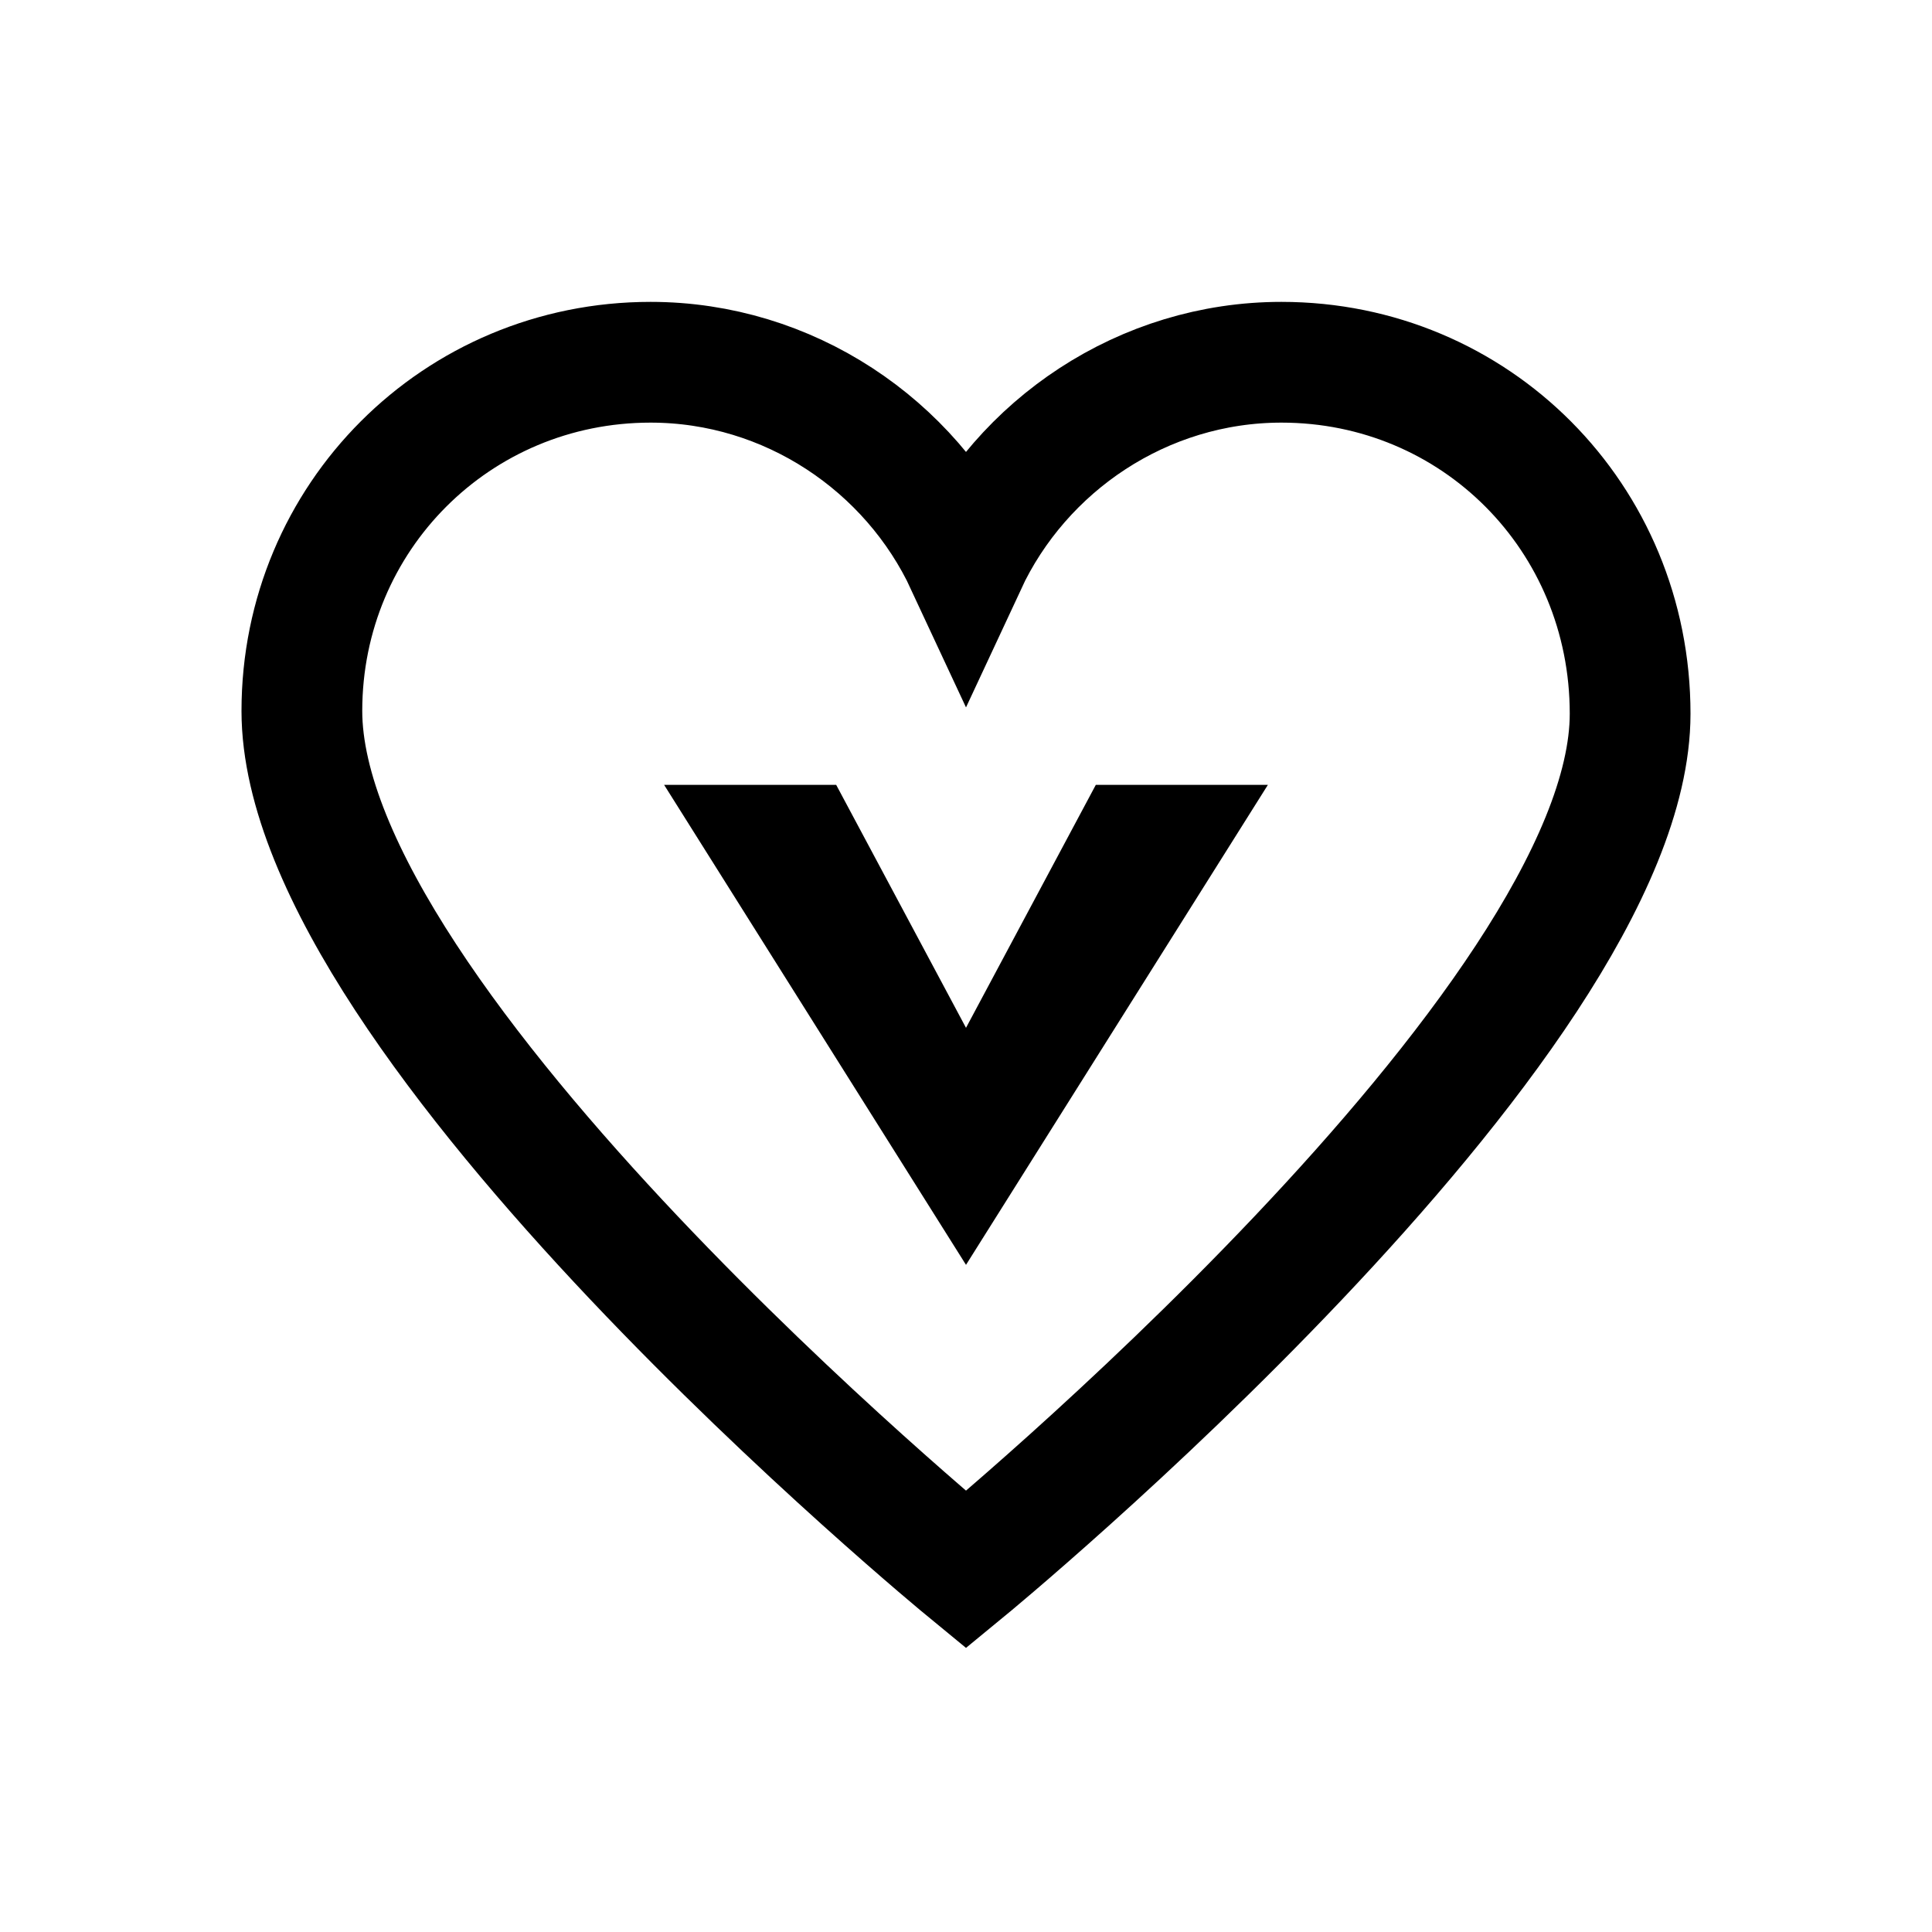 <?xml version="1.0" encoding="iso-8859-1"?>
<!-- Generator: Adobe Illustrator 19.1.0, SVG Export Plug-In . SVG Version: 6.00 Build 0)  -->
<svg version="1.1" id="Layer_1" xmlns="http://www.w3.org/2000/svg" xmlns:xlink="http://www.w3.org/1999/xlink" x="0px" y="0px"
	 viewBox="0 0 32 32" style="enable-background:new 0 0 32 32;" xml:space="preserve">
<path style="fill:none;stroke:#000000;stroke-width:2;stroke-linecap:round;stroke-miterlimit:10;" d="M21.225,6
	C18.933,6,16.917,7.375,16,9.346C15.083,7.375,13.067,6,10.775,6C7.567,6,5,8.567,5,11.775C5,16.963,16,26,16,26s11-9.037,11-14.179
	C27,8.567,24.433,6,21.225,6z"/>
<polygon points="16,20.95 11,13 13.85,13 16,17.024 18.15,13 21,13 "/>
</svg>
